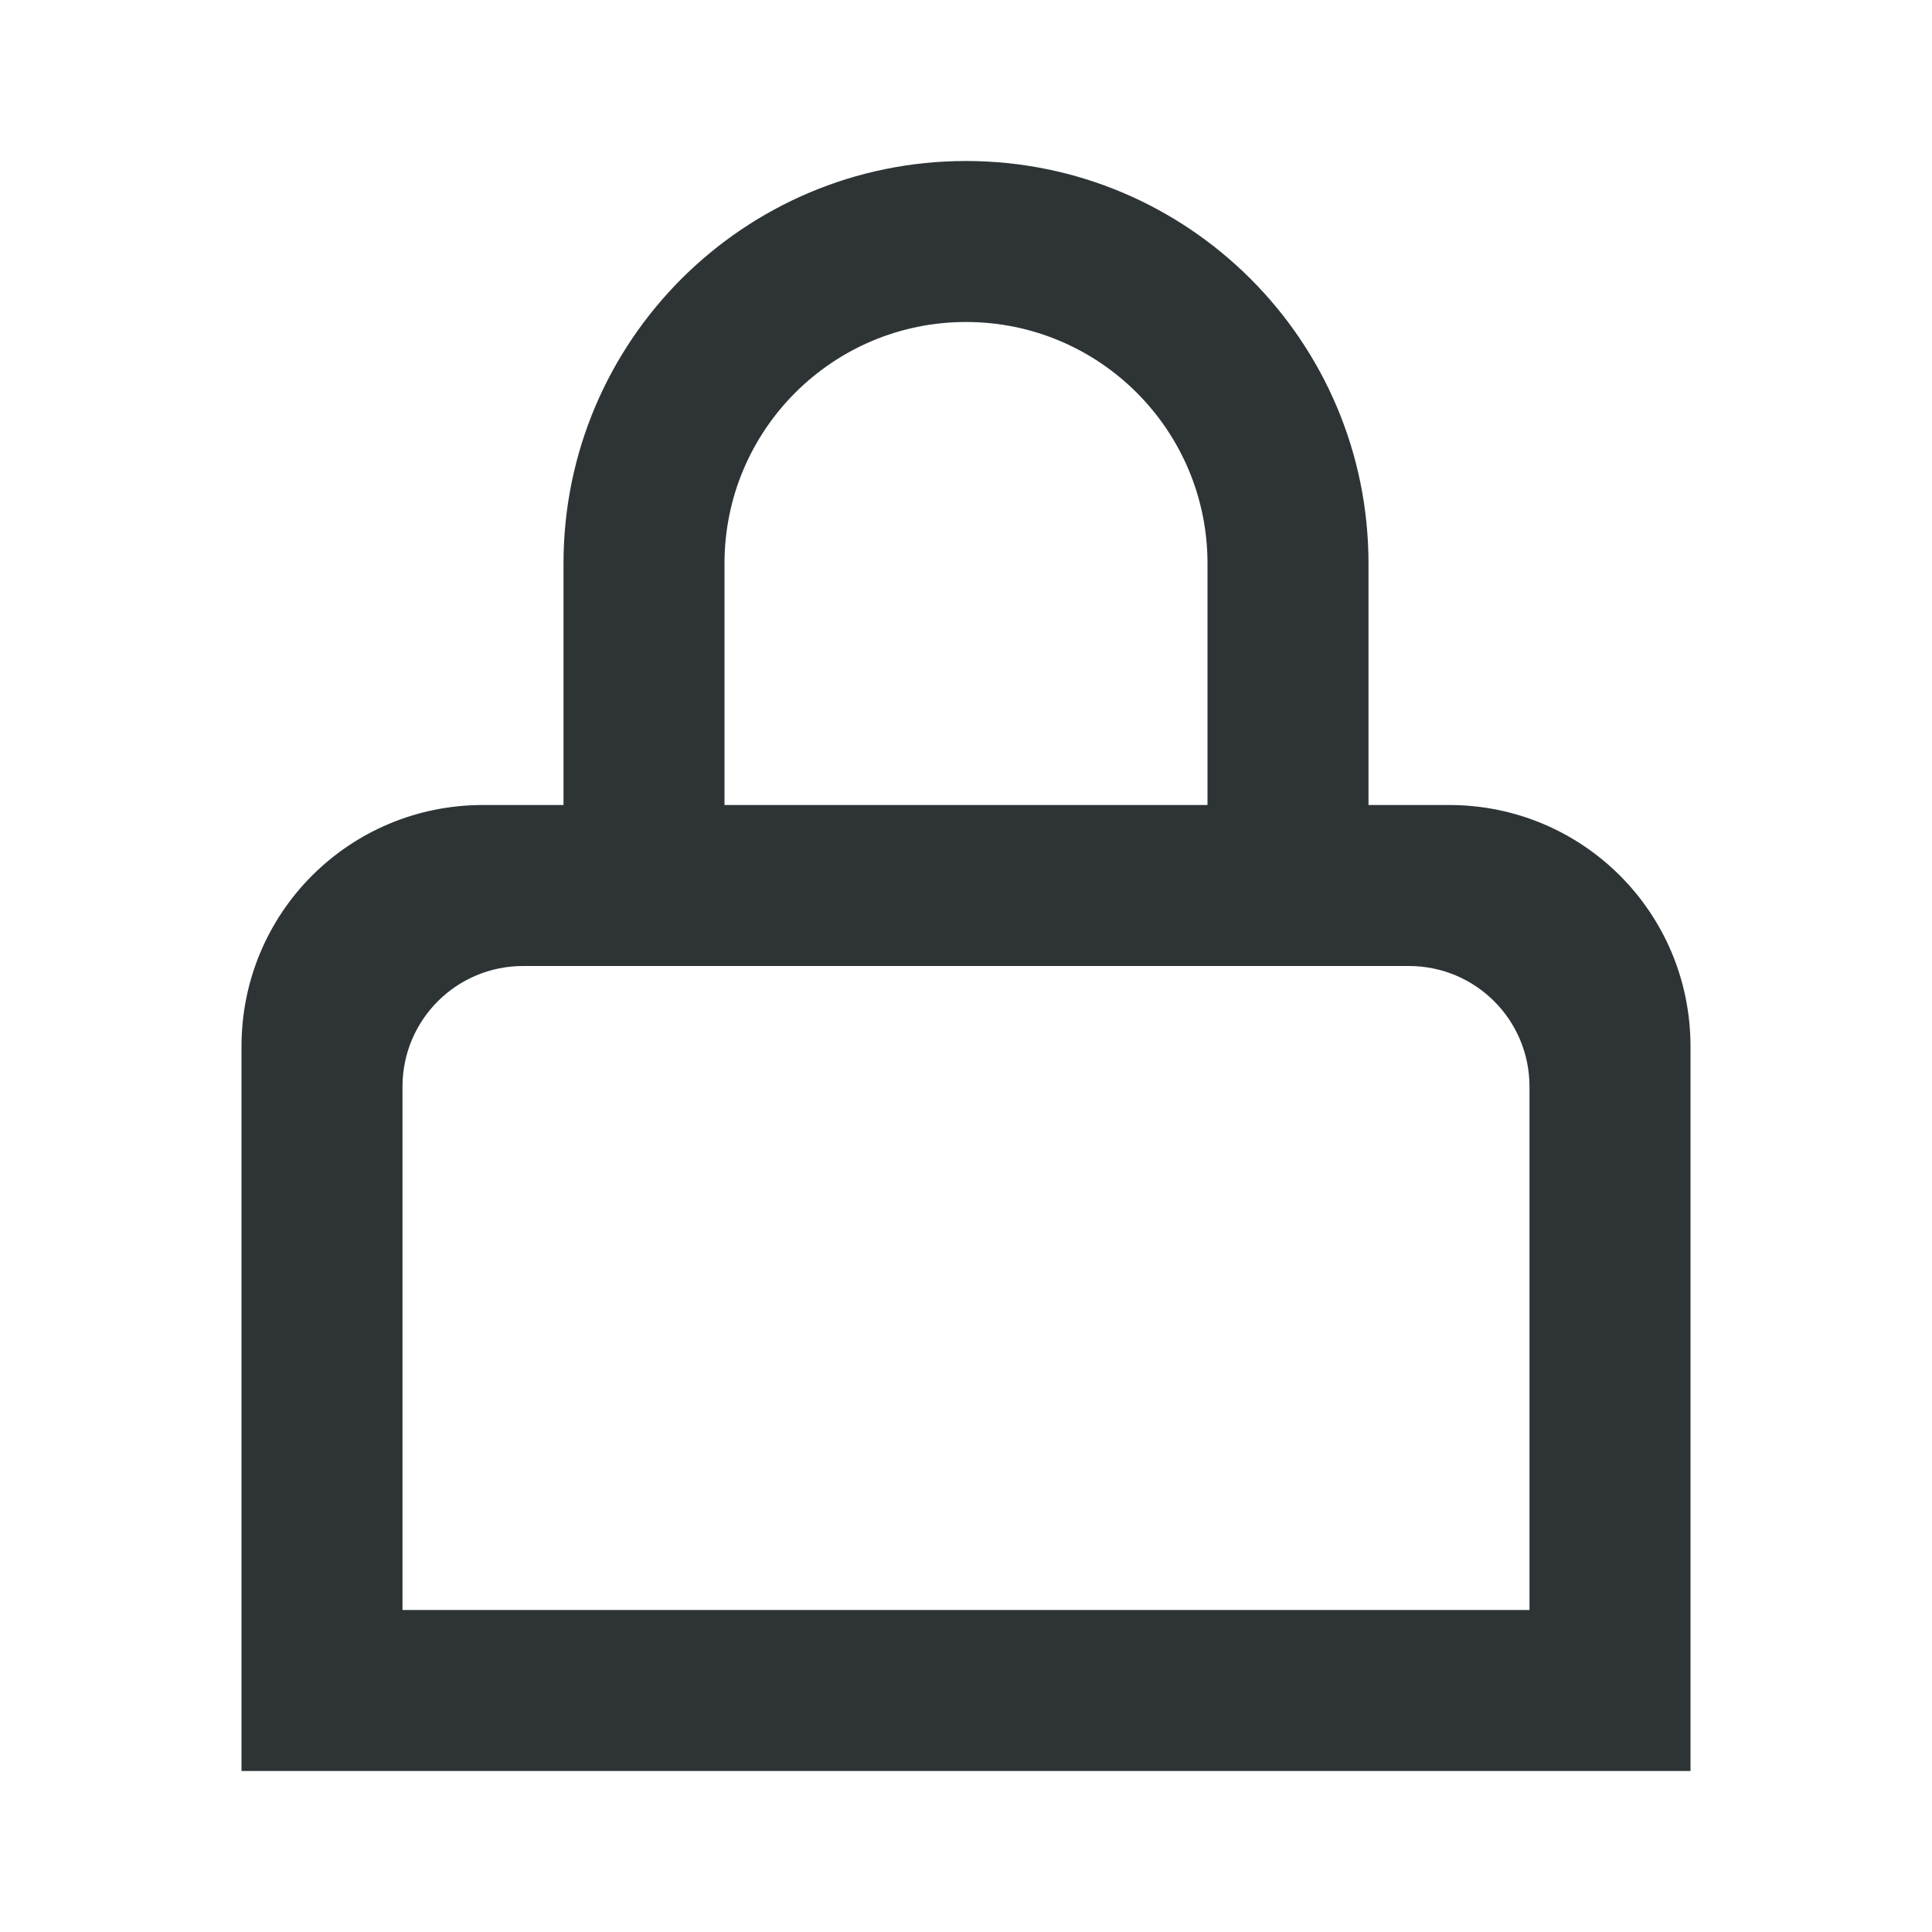 <svg viewBox="0 0 24 24" xmlns="http://www.w3.org/2000/svg"><path d="m12 2c-2.761 0-5 2.239-5 5v3h-1c-1.662 0-3 1.338-3 3v9h18v-9c0-1.662-1.338-3-3-3h-1v-3c0-2.761-2.239-5-5-5zm0 2c1.657 0 3 1.343 3 3v3h-6v-3c0-1.657 1.343-3 3-3zm-5.5 8h11c.831 0 1.5.669 1.5 1.5v6.5h-14v-6.5c0-.831.669-1.5 1.5-1.5z" fill="#2e3436"/></svg>